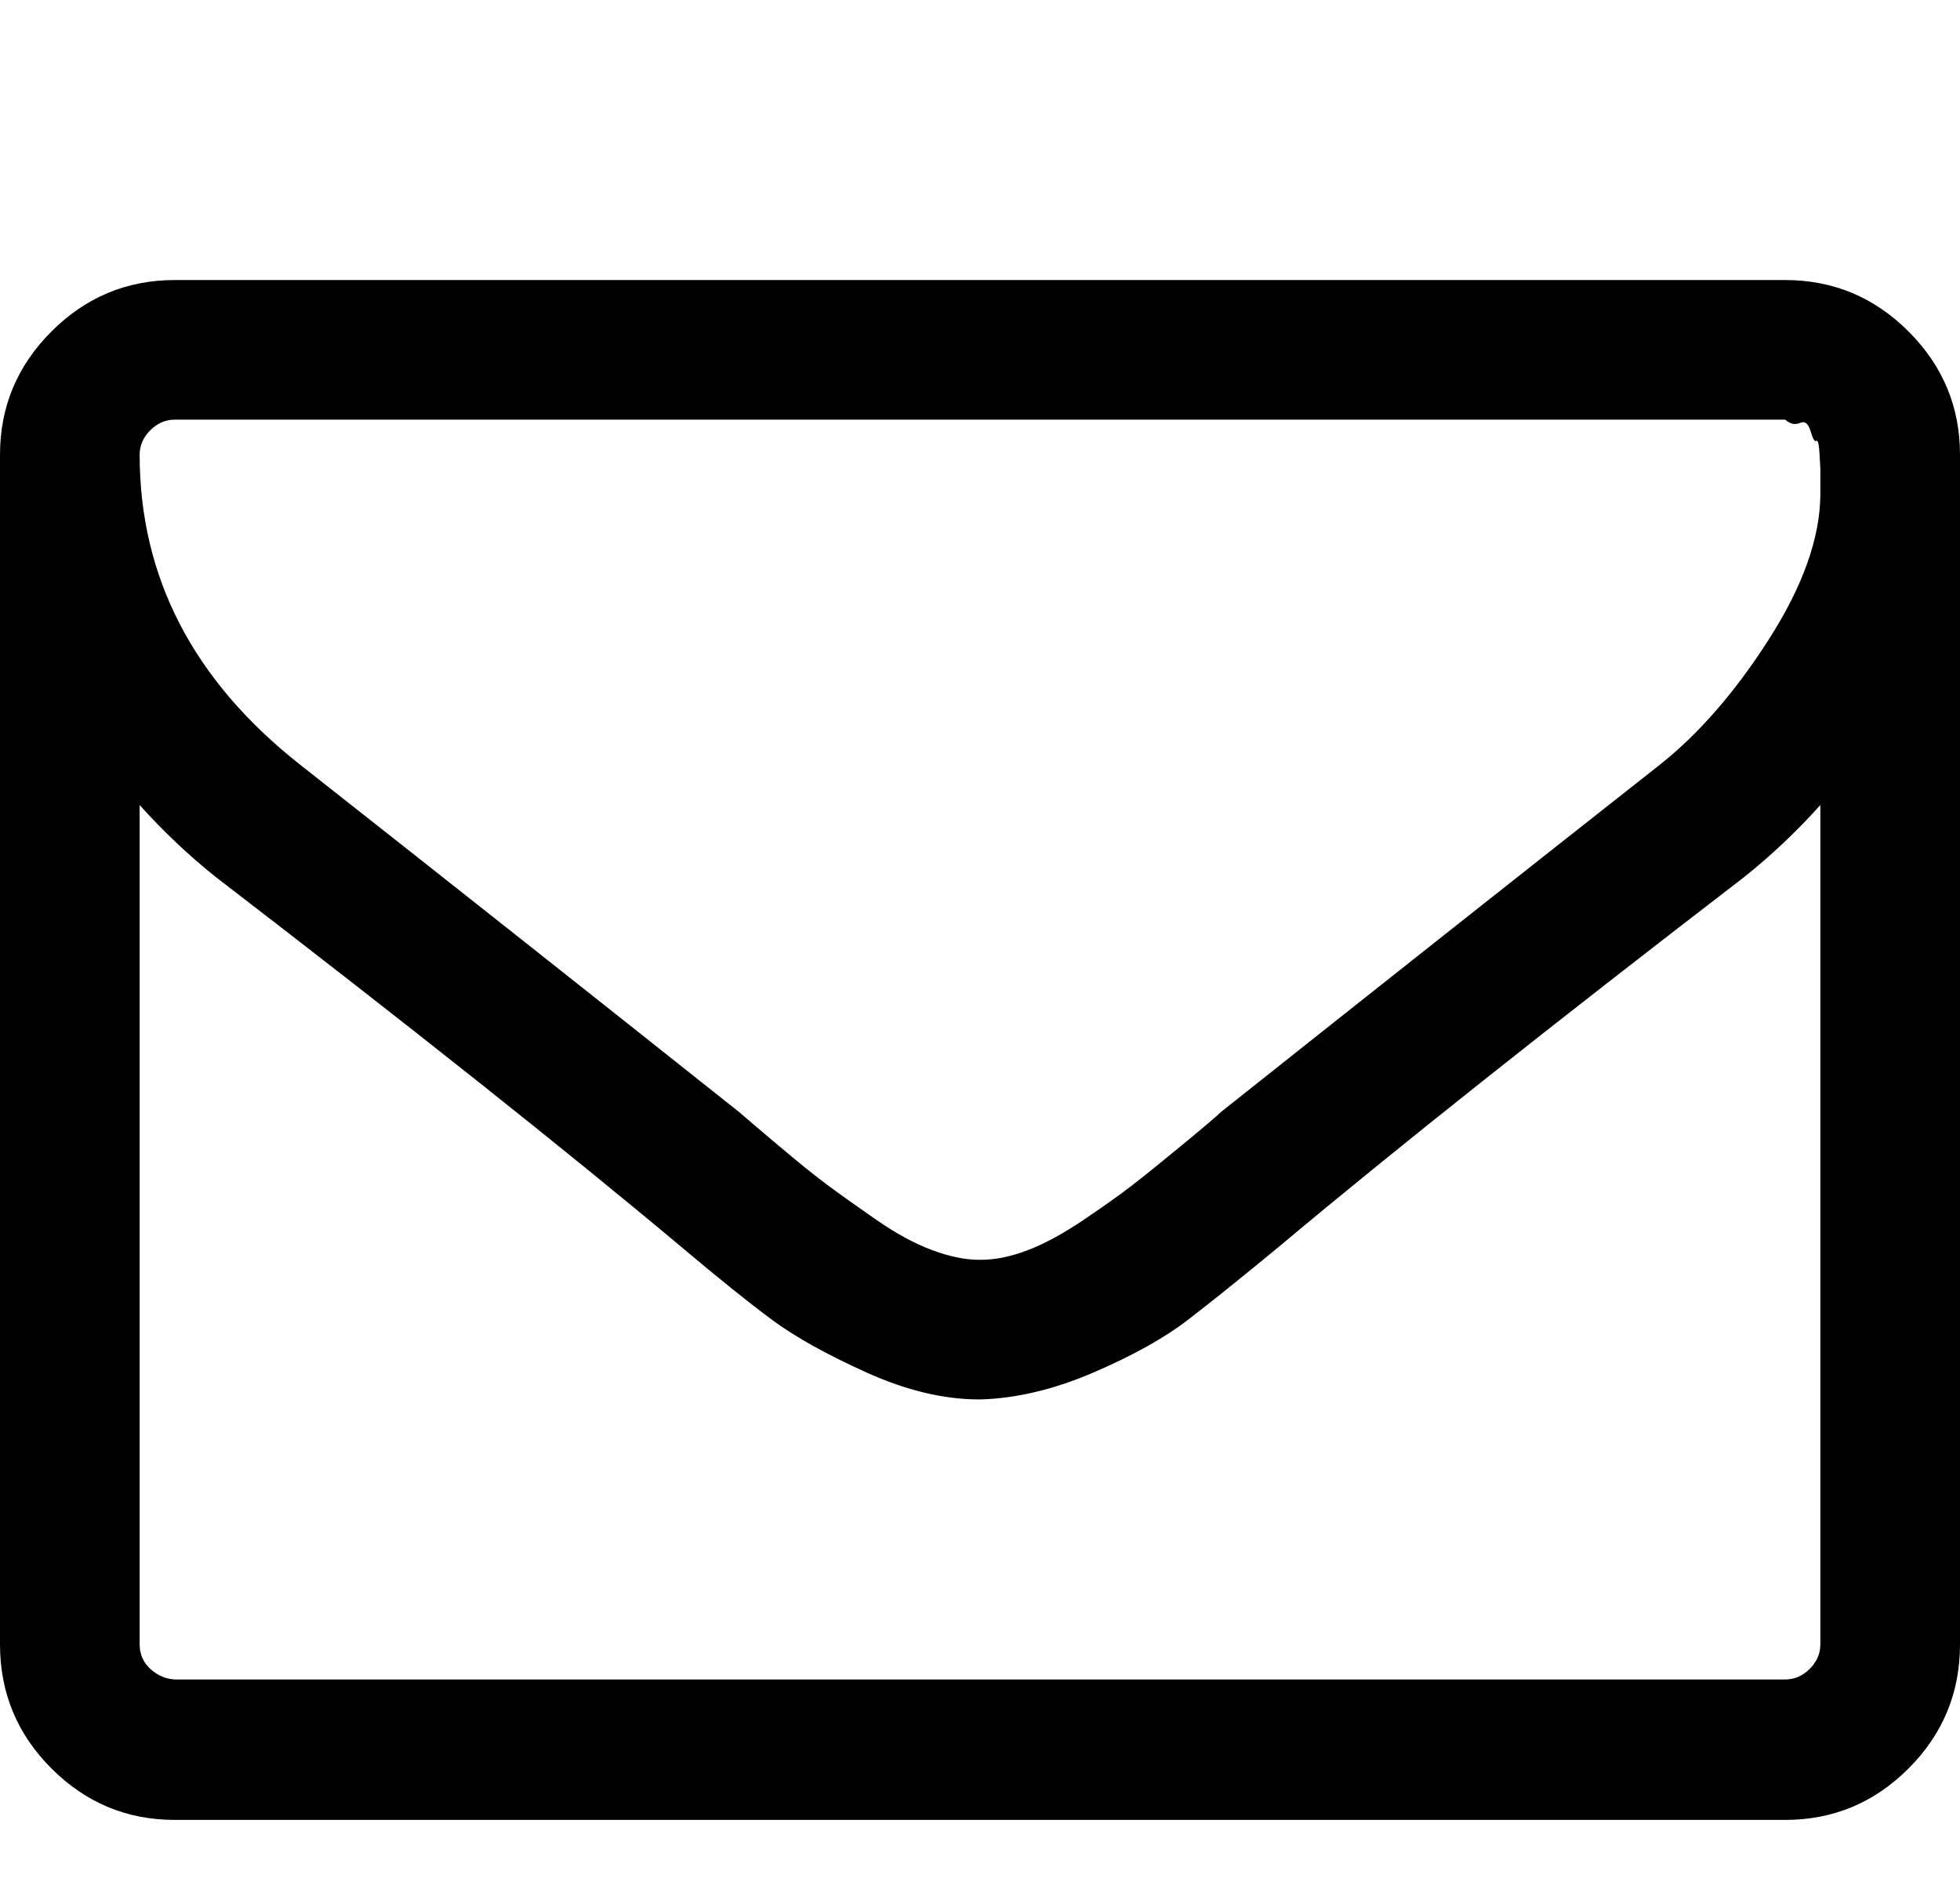 <svg xmlns="http://www.w3.org/2000/svg" viewBox="0 0 24 23"><path d="M22.29 20.14V9.86Q21.86 10.34 21.36 10.74 17.77 13.5 15.66 15.27 14.97 15.84 14.54 16.17T13.39 16.81 12.01 17.14H12 11.99Q11.34 17.14 10.61 16.81T9.46 16.17 8.34 15.27Q6.23 13.5 2.64 10.74 2.14 10.34 1.71 9.86V20.14Q1.71 20.32 1.84 20.44T2.14 20.57H21.86Q22.03 20.57 22.16 20.44T22.29 20.14ZM22.29 6.07V5.92 5.74T22.28 5.56 22.24 5.4 22.17 5.28 22.04 5.18 21.86 5.14H2.14Q1.97 5.14 1.84 5.27T1.71 5.57Q1.71 7.82 3.68 9.37 6.27 11.41 9.05 13.62 9.13 13.69 9.52 14.02T10.14 14.52 10.73 14.94 11.41 15.31 11.99 15.43H12 12.01Q12.28 15.43 12.59 15.31T13.27 14.94 13.86 14.52 14.48 14.02 14.95 13.62Q17.73 11.41 20.32 9.37 21.04 8.8 21.66 7.83T22.29 6.07ZM24 5.57V20.14Q24 21.03 23.37 21.66T21.86 22.29H2.14Q1.26 22.29 0.63 21.66T0 20.14V5.57Q0 4.69 0.63 4.06T2.14 3.43H21.86Q22.74 3.43 23.37 4.06T24 5.57Z"/></svg>